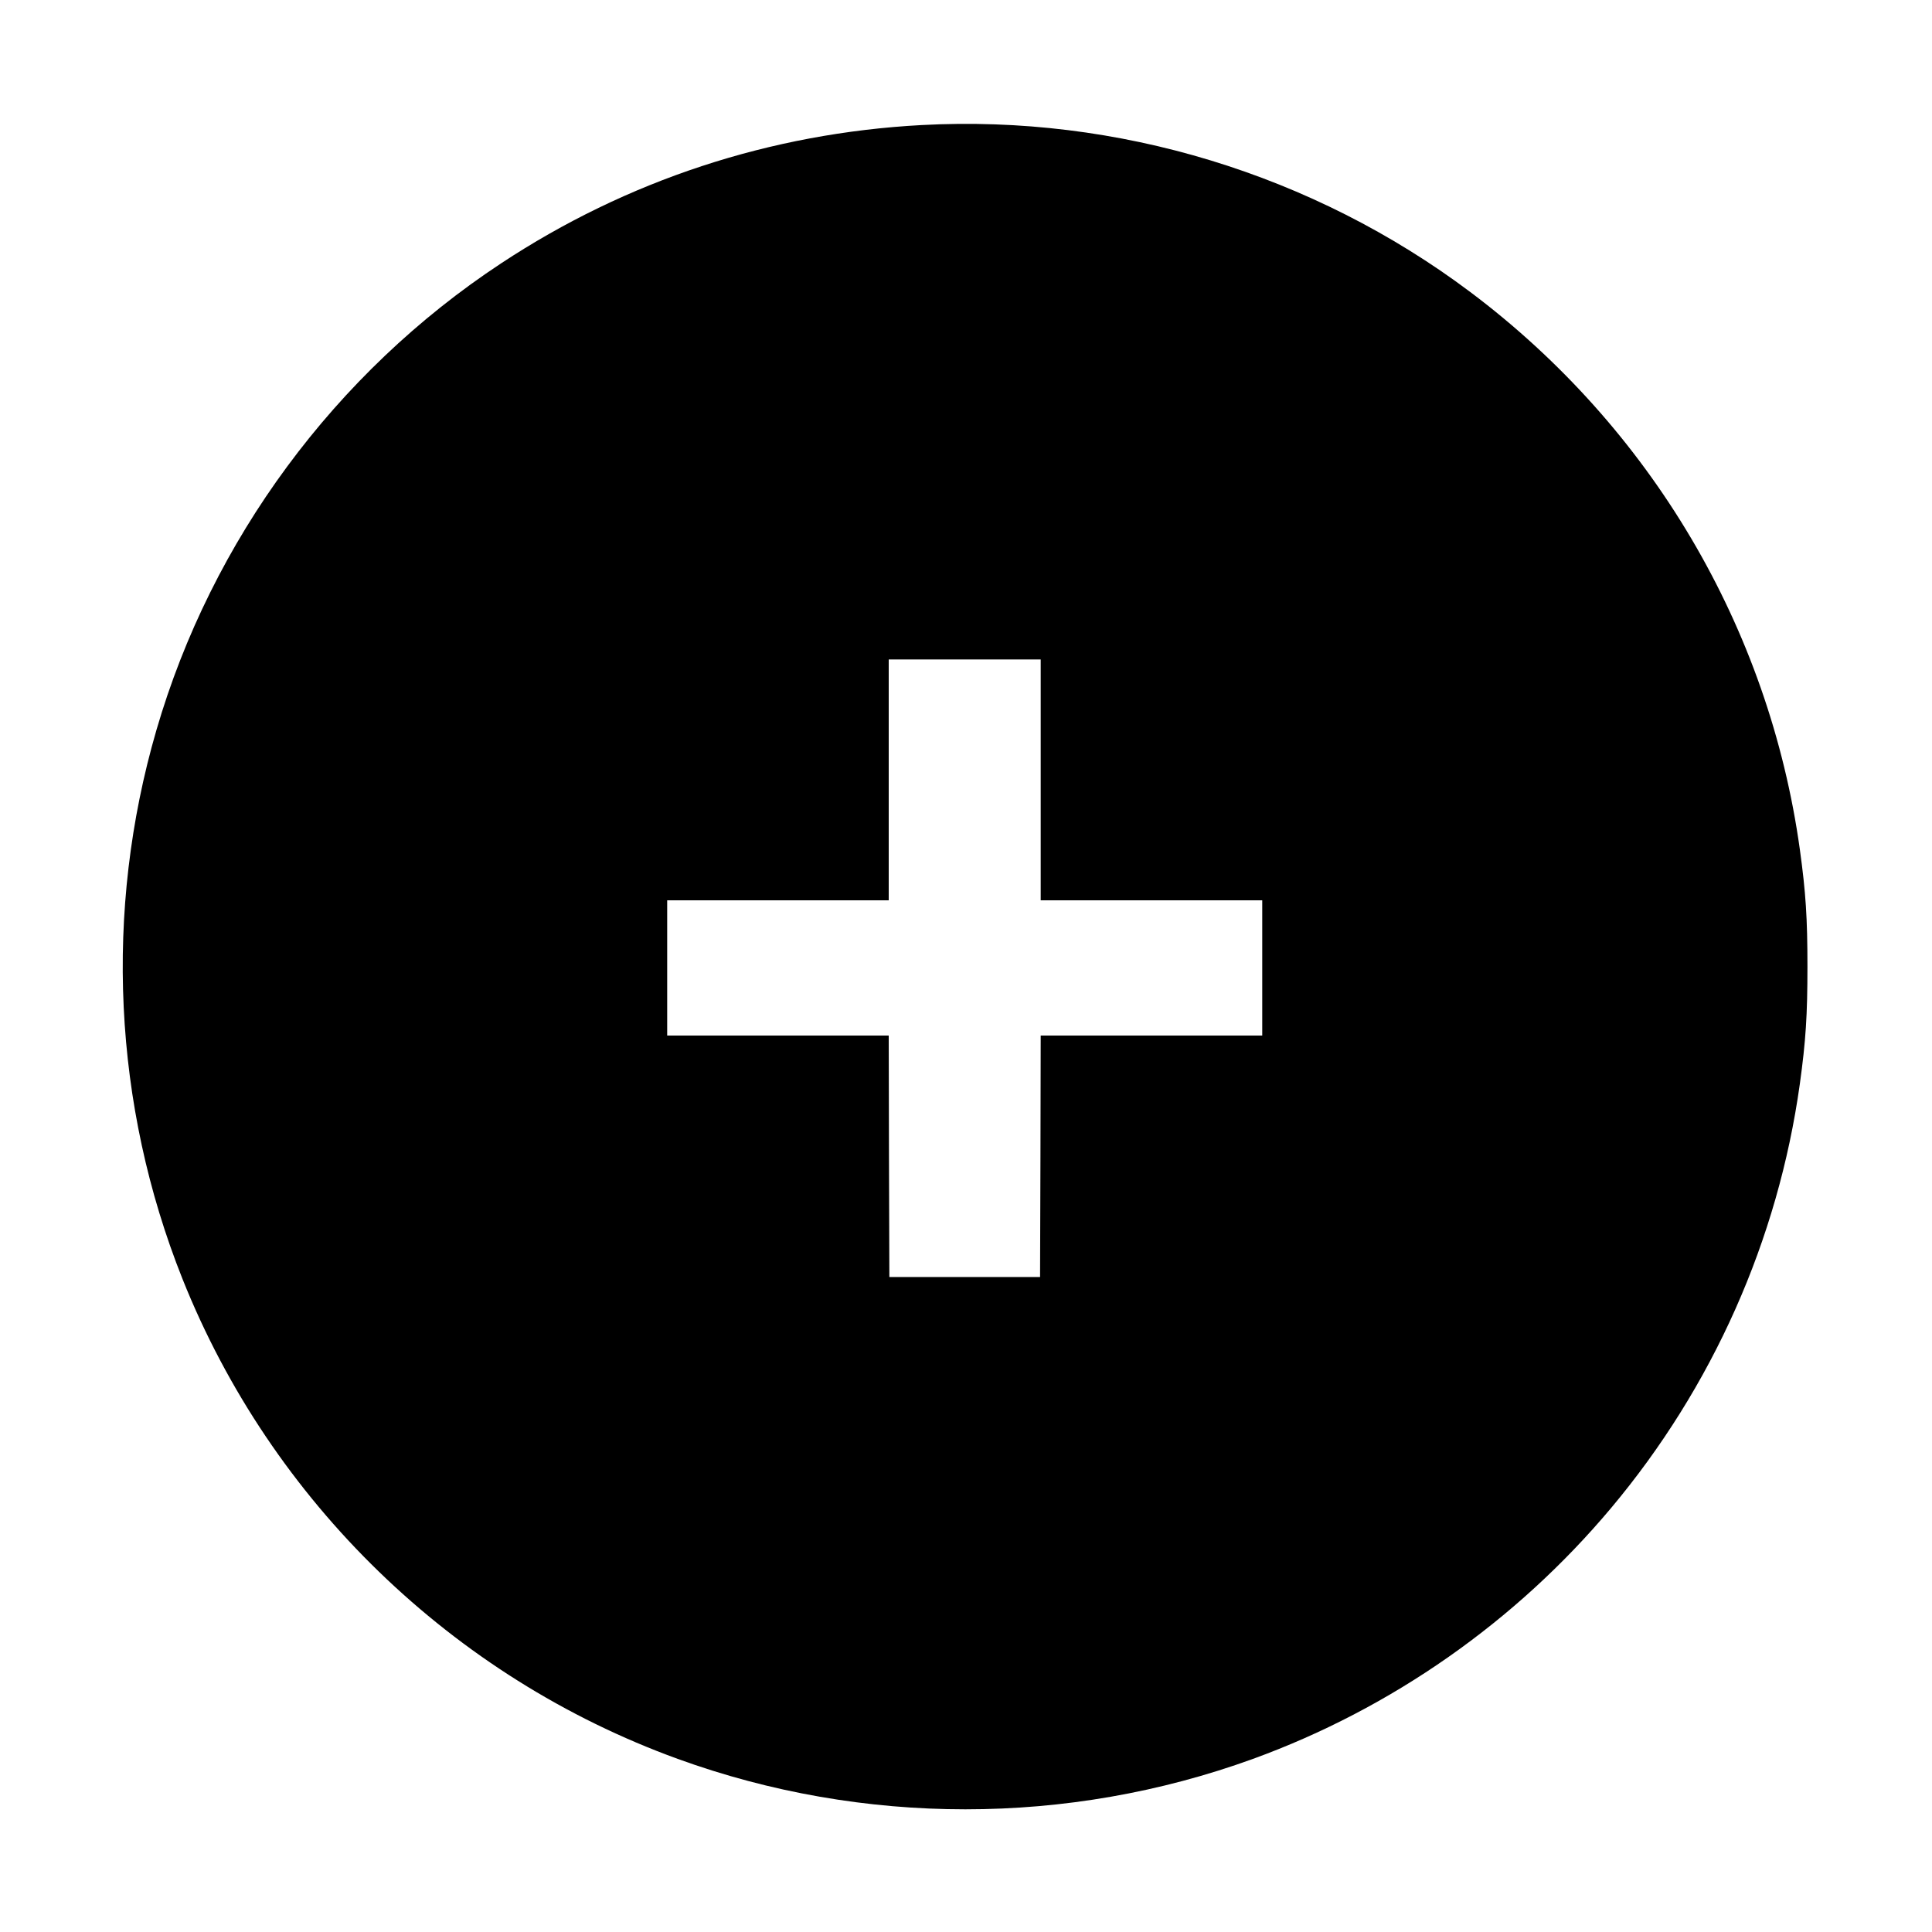<?xml version="1.0" standalone="no"?>
<!DOCTYPE svg PUBLIC "-//W3C//DTD SVG 20010904//EN"
 "http://www.w3.org/TR/2001/REC-SVG-20010904/DTD/svg10.dtd">
<svg version="1.0" xmlns="http://www.w3.org/2000/svg"
 width="1500pt" height="1500pt" viewBox="0 0 1500 1500"
 preserveAspectRatio="xMidYMid meet">

<g transform="translate(0,1500) scale(0.1,-0.1)"
fill="#000000" stroke="none">
<path d="M7155 14029 c-1174 -63 -2288 -429 -3265 -1074 -1289 -850 -2247
-2148 -2676 -3625 -408 -1402 -336 -2909 203 -4260 690 -1728 2096 -3091 3845
-3726 1438 -522 3028 -522 4466 0 1076 391 2042 1068 2779 1946 790 941 1298
2083 1467 3295 46 333 59 533 59 910 0 377 -13 577 -59 910 -240 1723 -1157
3275 -2559 4328 -1220 915 -2738 1378 -4260 1296z m925 -5084 l0 -935 860 0
860 0 0 -525 0 -525 -860 0 -860 0 -2 -937 -3 -938 -585 0 -585 0 -3 938 -2
937 -860 0 -860 0 0 525 0 525 860 0 860 0 0 935 0 935 590 0 590 0 0 -935z"/>
</g>
</svg>
